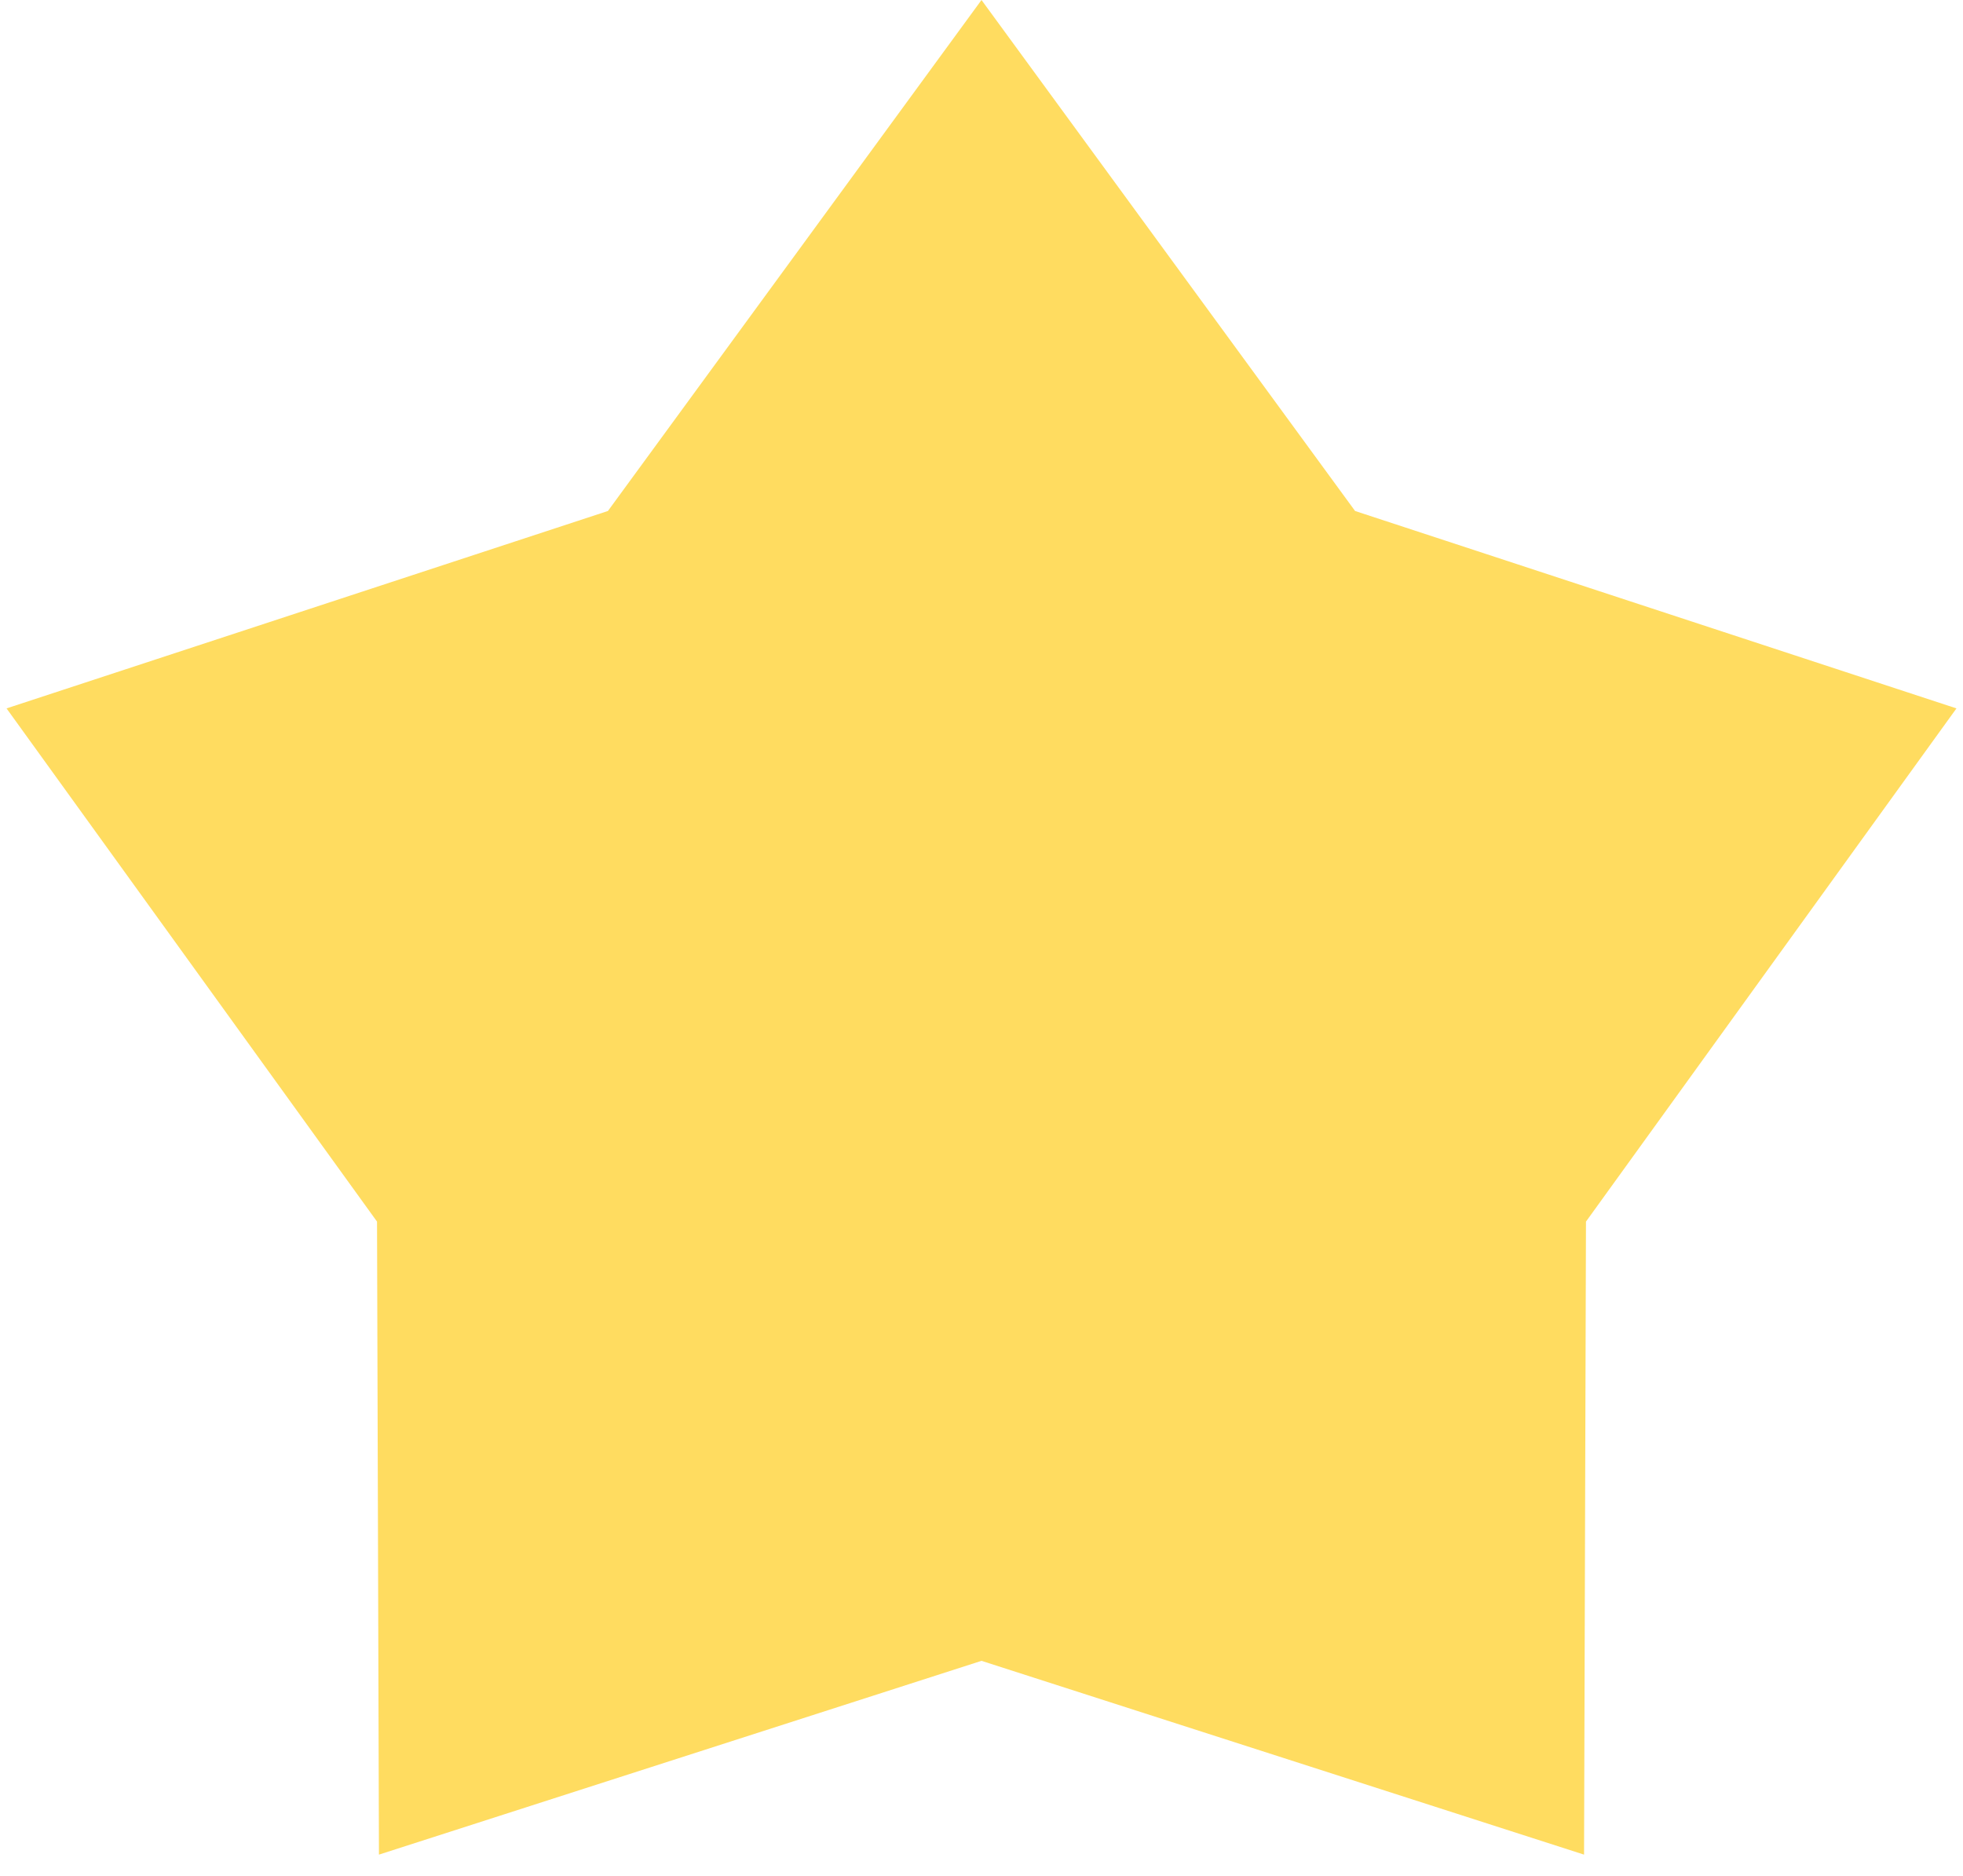<svg width="45" height="43" viewBox="0 0 45 43" fill="none" xmlns="http://www.w3.org/2000/svg">
<path d="M22.5 0L31.064 11.713L44.85 16.238L36.357 28.002L36.313 42.512L22.5 38.07L8.687 42.512L8.643 28.002L0.15 16.238L13.936 11.713L22.5 0Z" fill="#FFDC60"/>
</svg>
